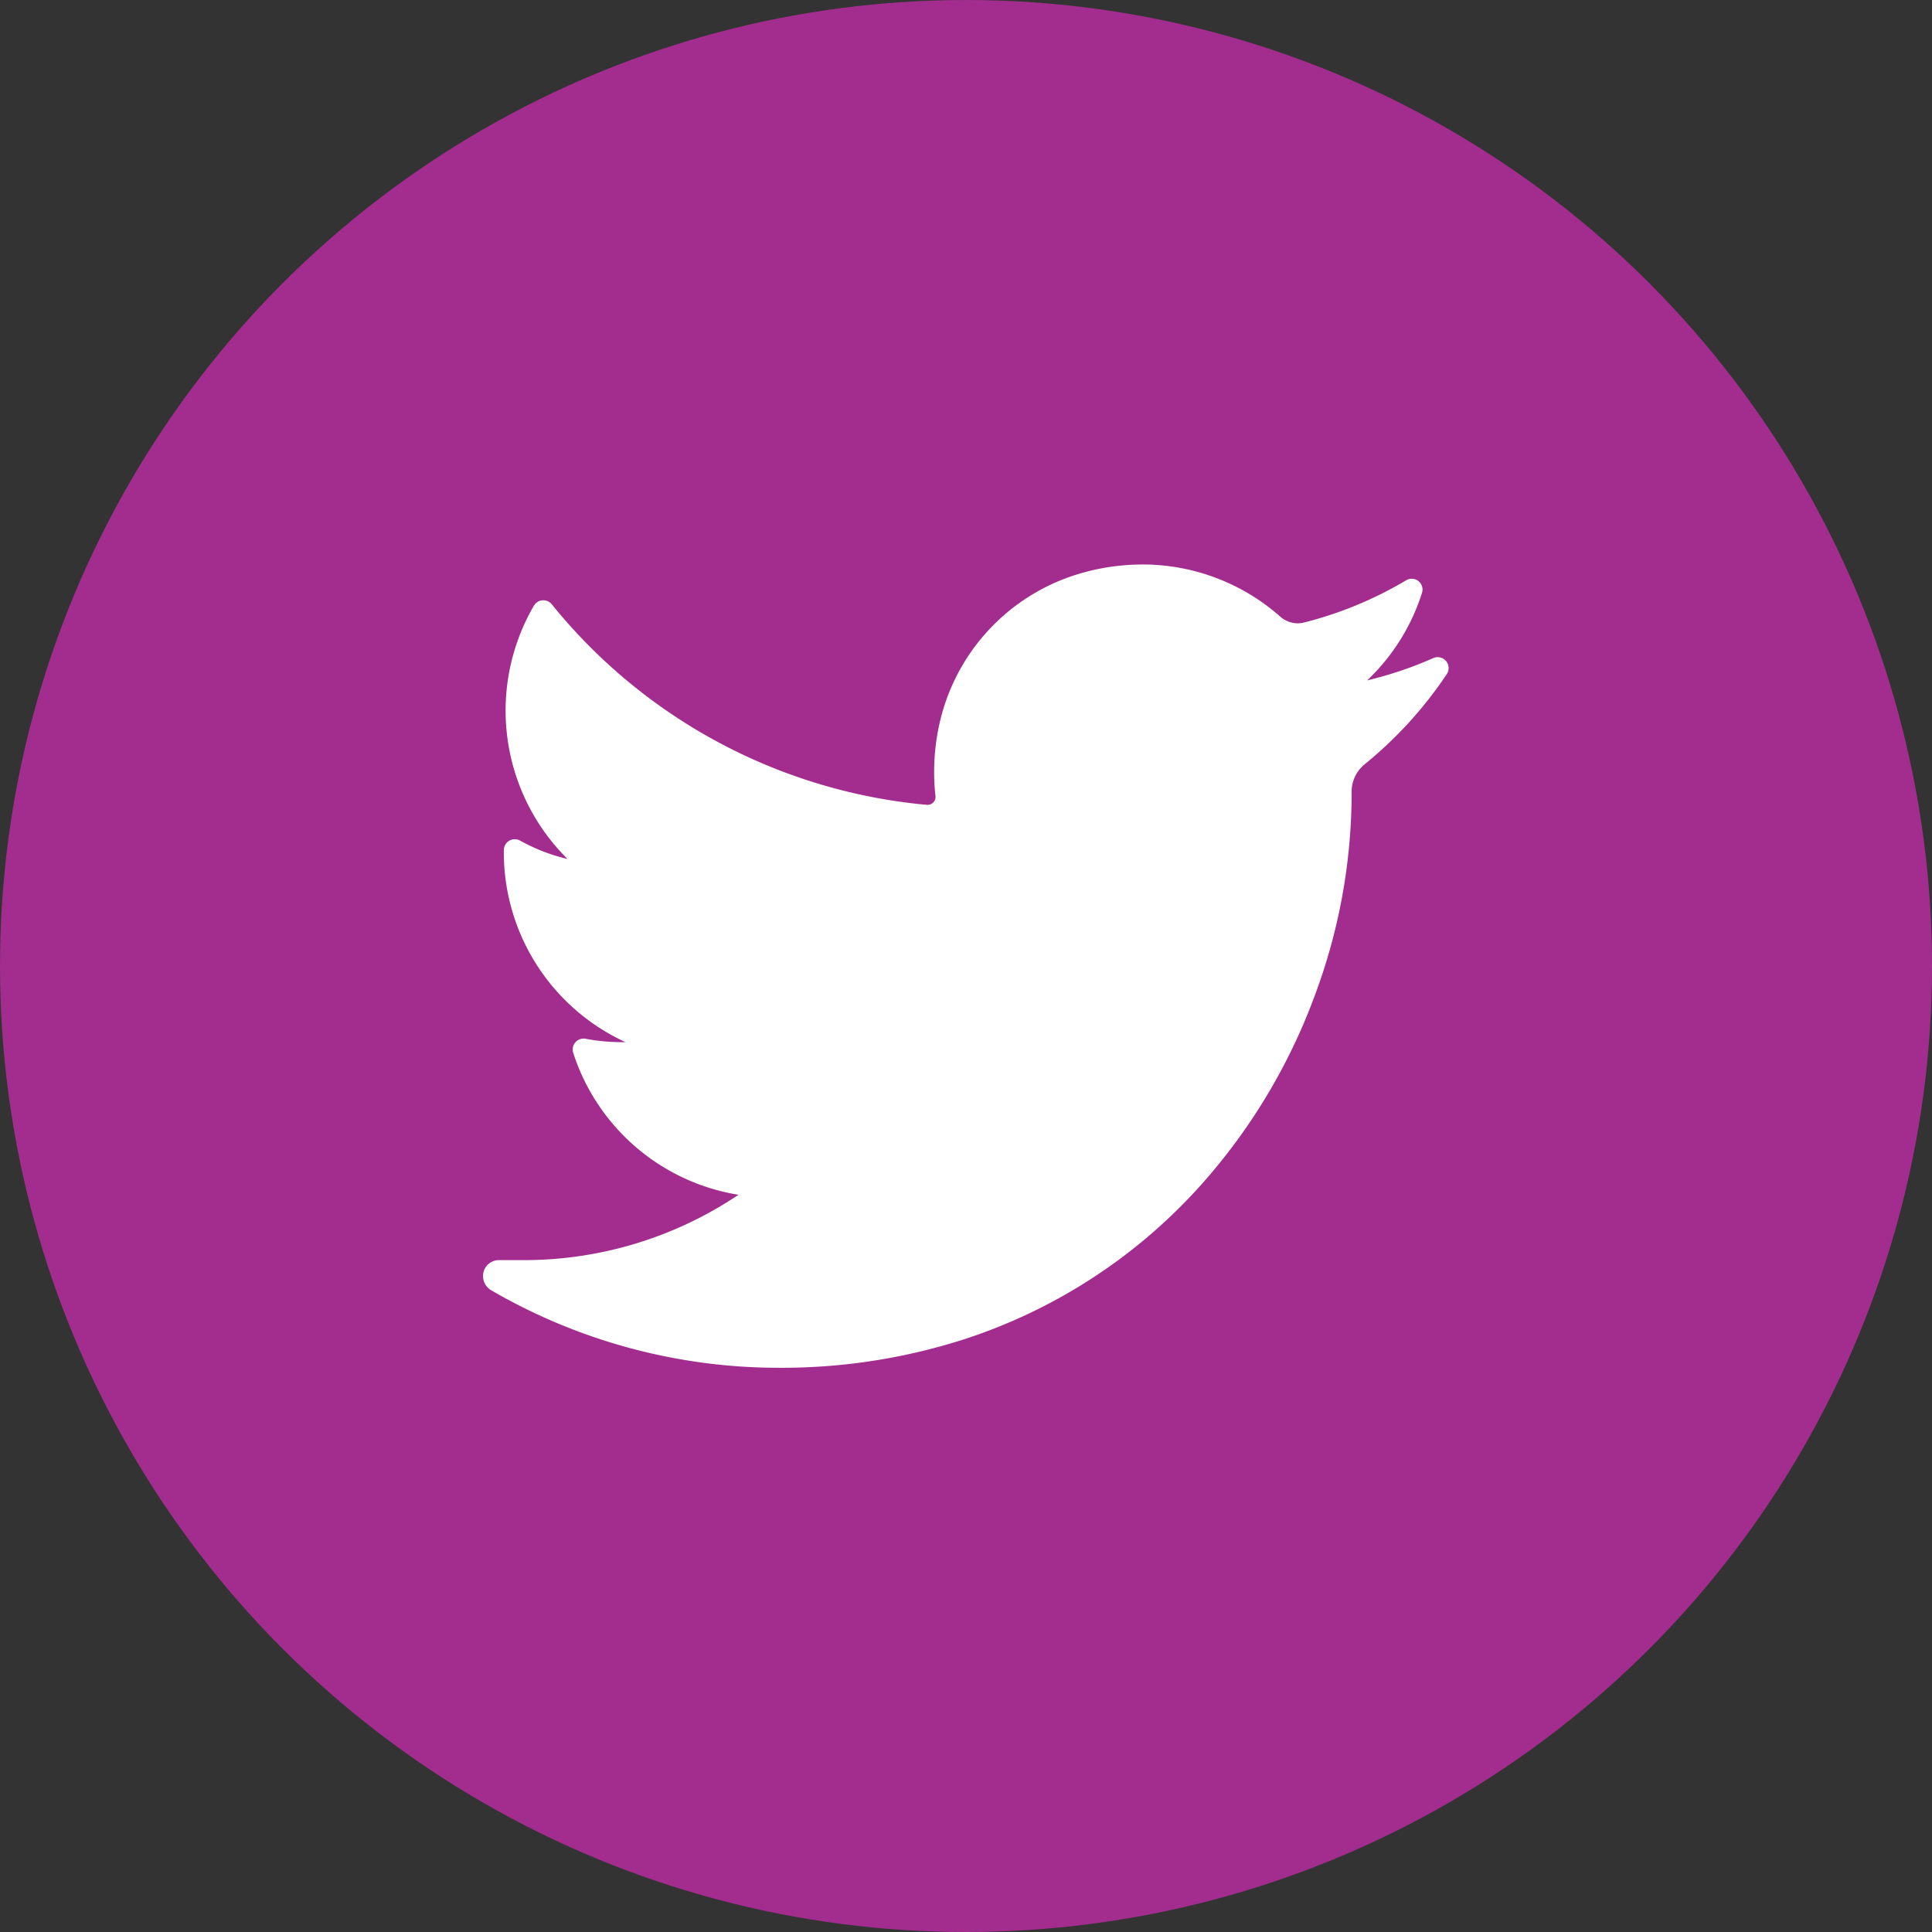 <svg xmlns="http://www.w3.org/2000/svg" version="1.1" xmlns:xlink="http://www.w3.org/1999/xlink" xmlns:svgjs="http://svgjs.com/svgjs" width="512" height="512" x="0" y="0" viewBox="0 0 152 152" style="enable-background:new 0 0 512 512" xml:space="preserve" class=""><rect x="0" y="0" width="152" height="152" fill="#333333" stroke="none"/><g><g data-name="Layer 2"><g data-name="02.twitter"><circle cx="76" cy="76" r="76" fill="#a22d8e" data-original="#00a6de" class=""></circle><path fill="#ffffff" d="M113.85 53a32.09 32.09 0 0 1-6.51 7.15 2.78 2.78 0 0 0-1 2.17v.25a45.58 45.58 0 0 1-2.94 15.86 46.45 46.45 0 0 1-8.65 14.5A42.73 42.73 0 0 1 76 105.32a46.9 46.9 0 0 1-14.74 2.29 45 45 0 0 1-22.6-6.09 1.3 1.3 0 0 1-.62-1.44 1.25 1.25 0 0 1 1.22-.94h1.9A30.24 30.24 0 0 0 58.1 94a16.42 16.42 0 0 1-13-11.16.86.86 0 0 1 1-1.11 15.08 15.08 0 0 0 2.76.26h.35a16.43 16.43 0 0 1-9.57-15.11.86.86 0 0 1 1.27-.75 14.44 14.44 0 0 0 3.74 1.45A16.42 16.42 0 0 1 42 47.66a.86.86 0 0 1 1.41-.12 42.93 42.93 0 0 0 29.51 15.78H73a.62.62 0 0 0 .6-.67 17.36 17.36 0 0 1 .38-6 15.91 15.91 0 0 1 10.7-11.44 17.59 17.59 0 0 1 5.19-.8 16.36 16.36 0 0 1 10.84 4.09 2.12 2.12 0 0 0 1.41.54 2.15 2.15 0 0 0 .5-.07 30 30 0 0 0 8-3.31.85.85 0 0 1 1.25 1 16.23 16.23 0 0 1-4.31 6.87 30.2 30.2 0 0 0 5.24-1.77.86.86 0 0 1 1.05 1.24z" data-original="#ffffff"></path></g></g></g></svg>